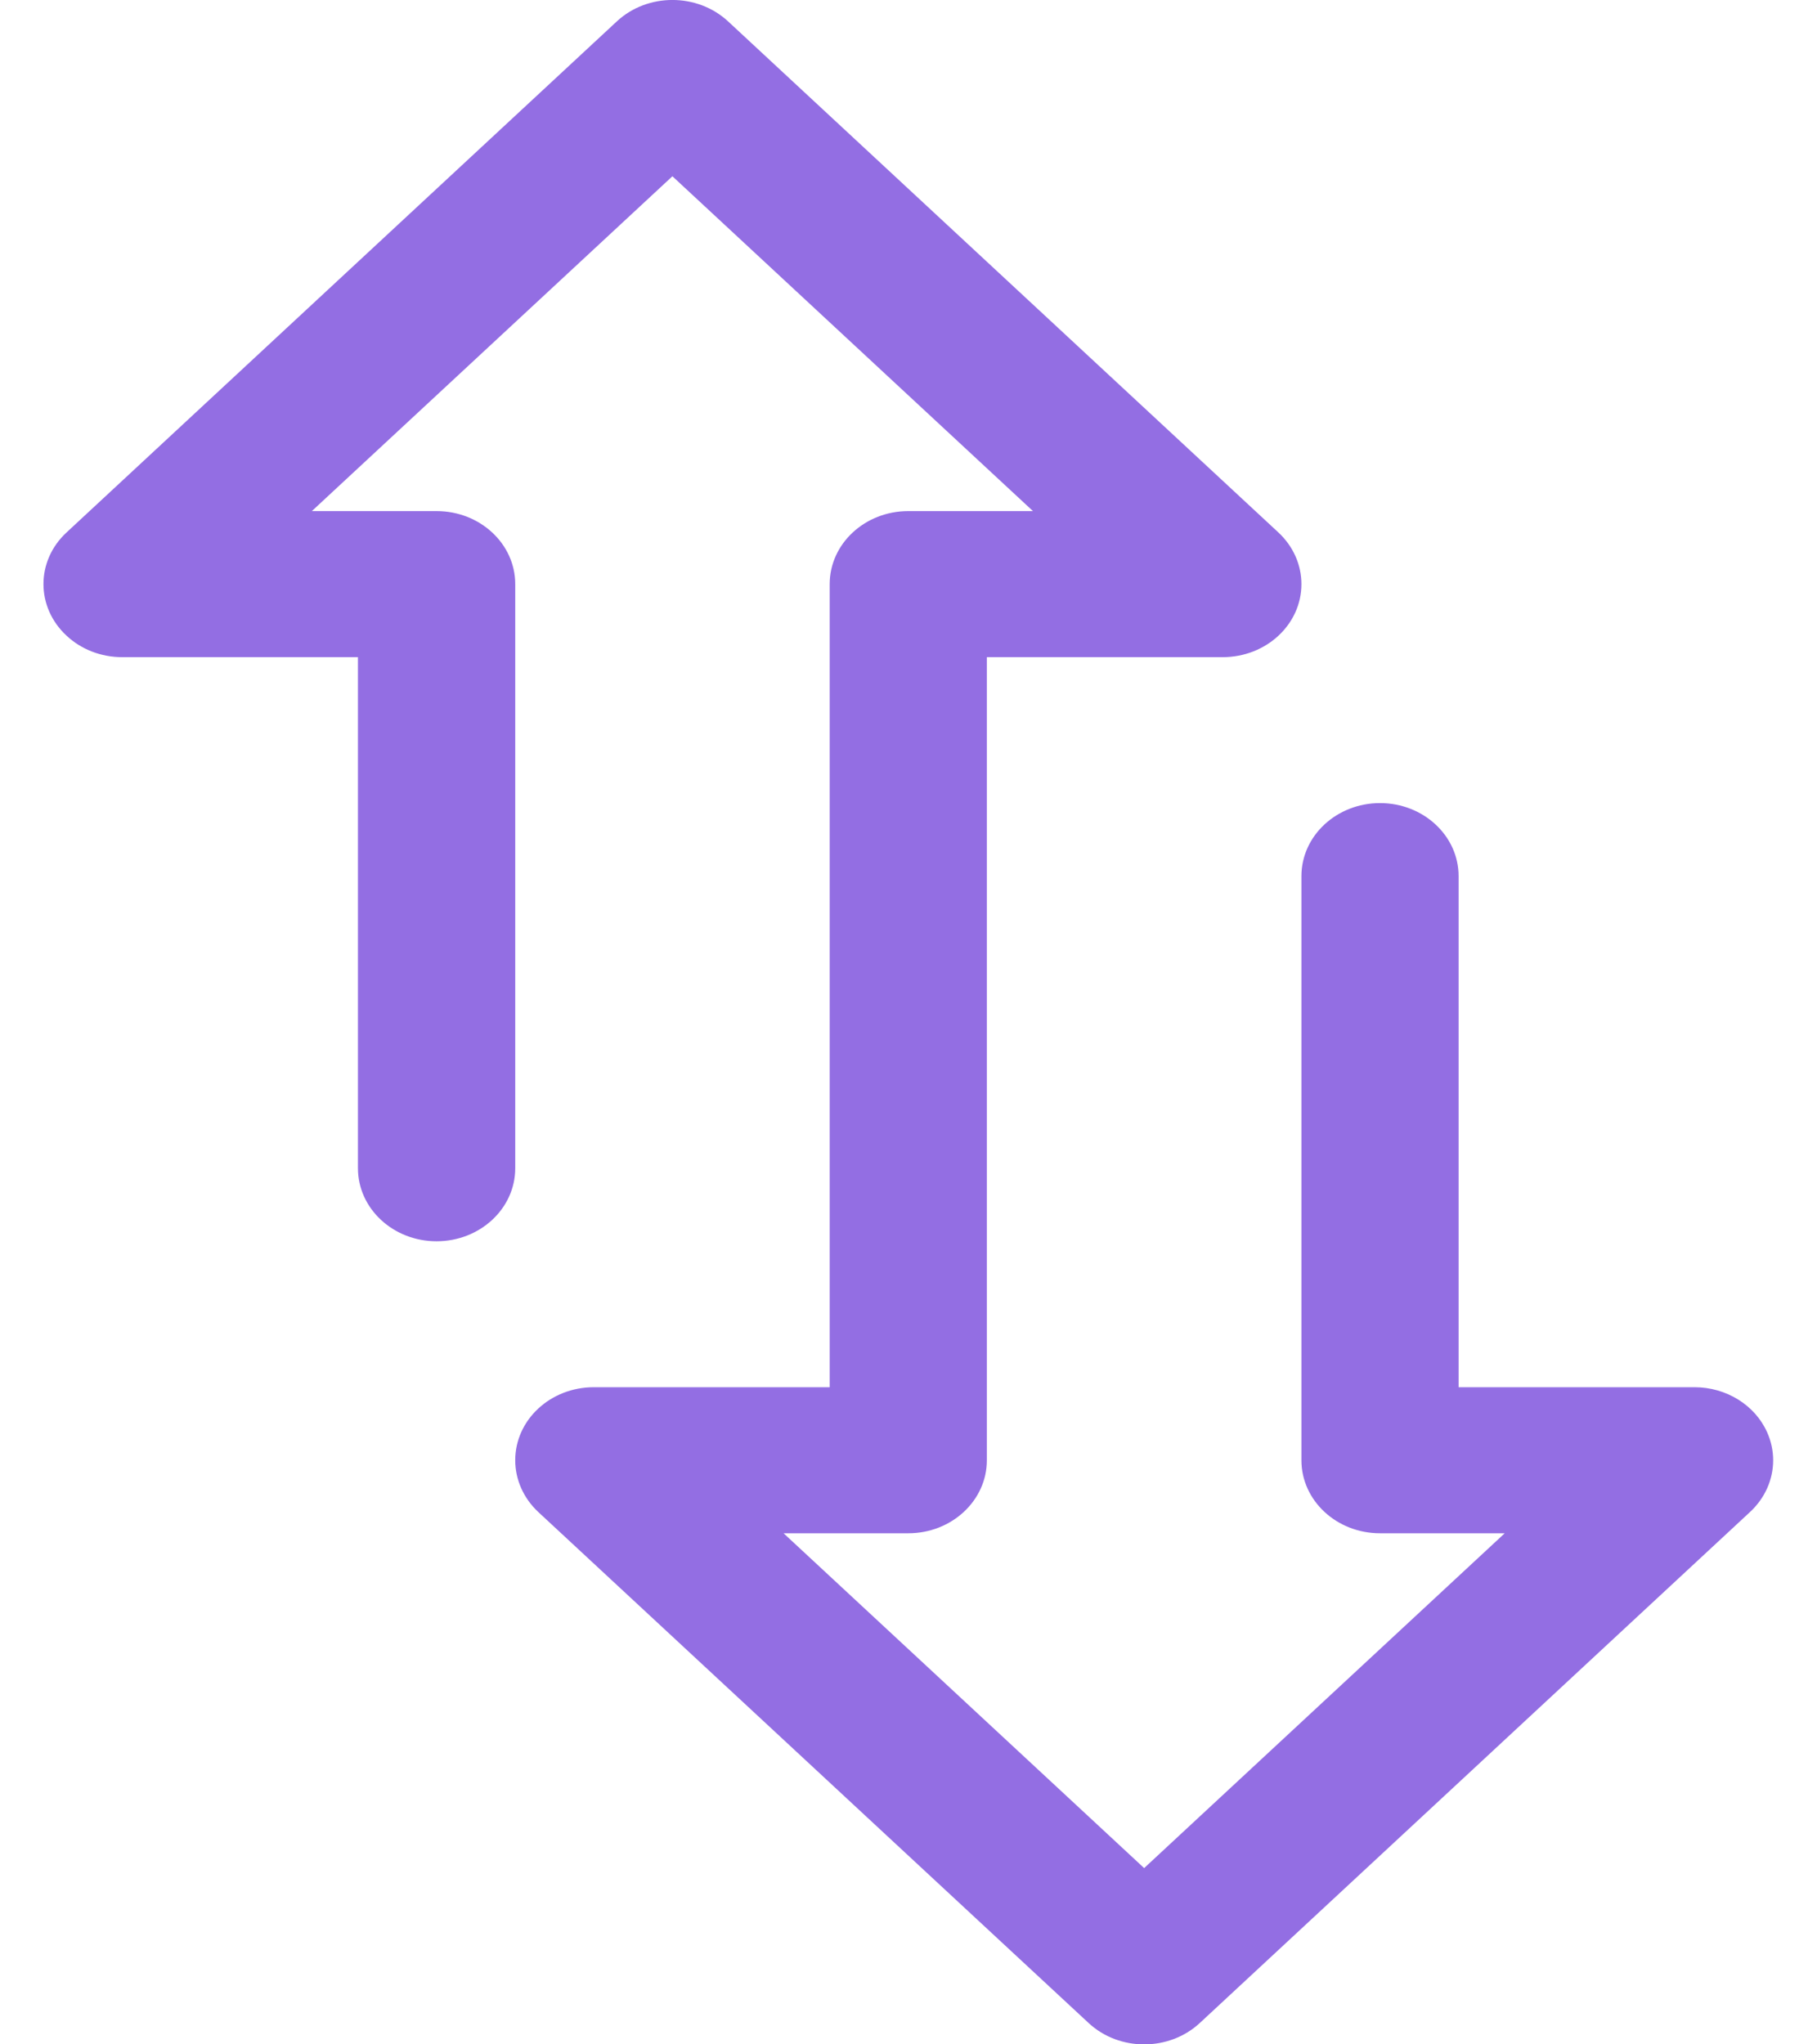 <svg width="16" height="18" viewBox="0 0 16 18" fill="none" xmlns="http://www.w3.org/2000/svg">
<path d="M5.432 0.188L0.586 4.688C0.315 4.939 0.315 5.346 0.586 5.597C0.715 5.718 0.891 5.786 1.075 5.786H3.152L3.152 10.286C3.152 10.641 3.462 10.929 3.844 10.929C4.227 10.929 4.537 10.641 4.537 10.286V5.143C4.537 4.788 4.227 4.5 3.844 4.5H2.746L5.921 1.552L9.096 4.5H7.998C7.616 4.5 7.306 4.788 7.306 5.143L7.306 12.214H5.229C4.846 12.214 4.537 12.502 4.537 12.857C4.537 13.028 4.61 13.191 4.739 13.312L9.586 17.812C9.856 18.063 10.294 18.063 10.565 17.812L15.411 13.312C15.541 13.191 15.614 13.028 15.614 12.857C15.614 12.773 15.596 12.689 15.561 12.611C15.454 12.371 15.201 12.214 14.921 12.214H12.844V7.714C12.844 7.359 12.534 7.071 12.152 7.071C11.77 7.071 11.46 7.359 11.46 7.714V12.857C11.46 13.212 11.77 13.5 12.152 13.5H13.25L10.075 16.448L6.9 13.5H7.998C8.38 13.5 8.69 13.212 8.69 12.857V5.786H10.767C11.15 5.786 11.46 5.498 11.46 5.143C11.46 4.972 11.387 4.809 11.257 4.688L6.411 0.188C6.14 -0.063 5.702 -0.063 5.432 0.188Z" fill="#936EE3"/>
</svg>
